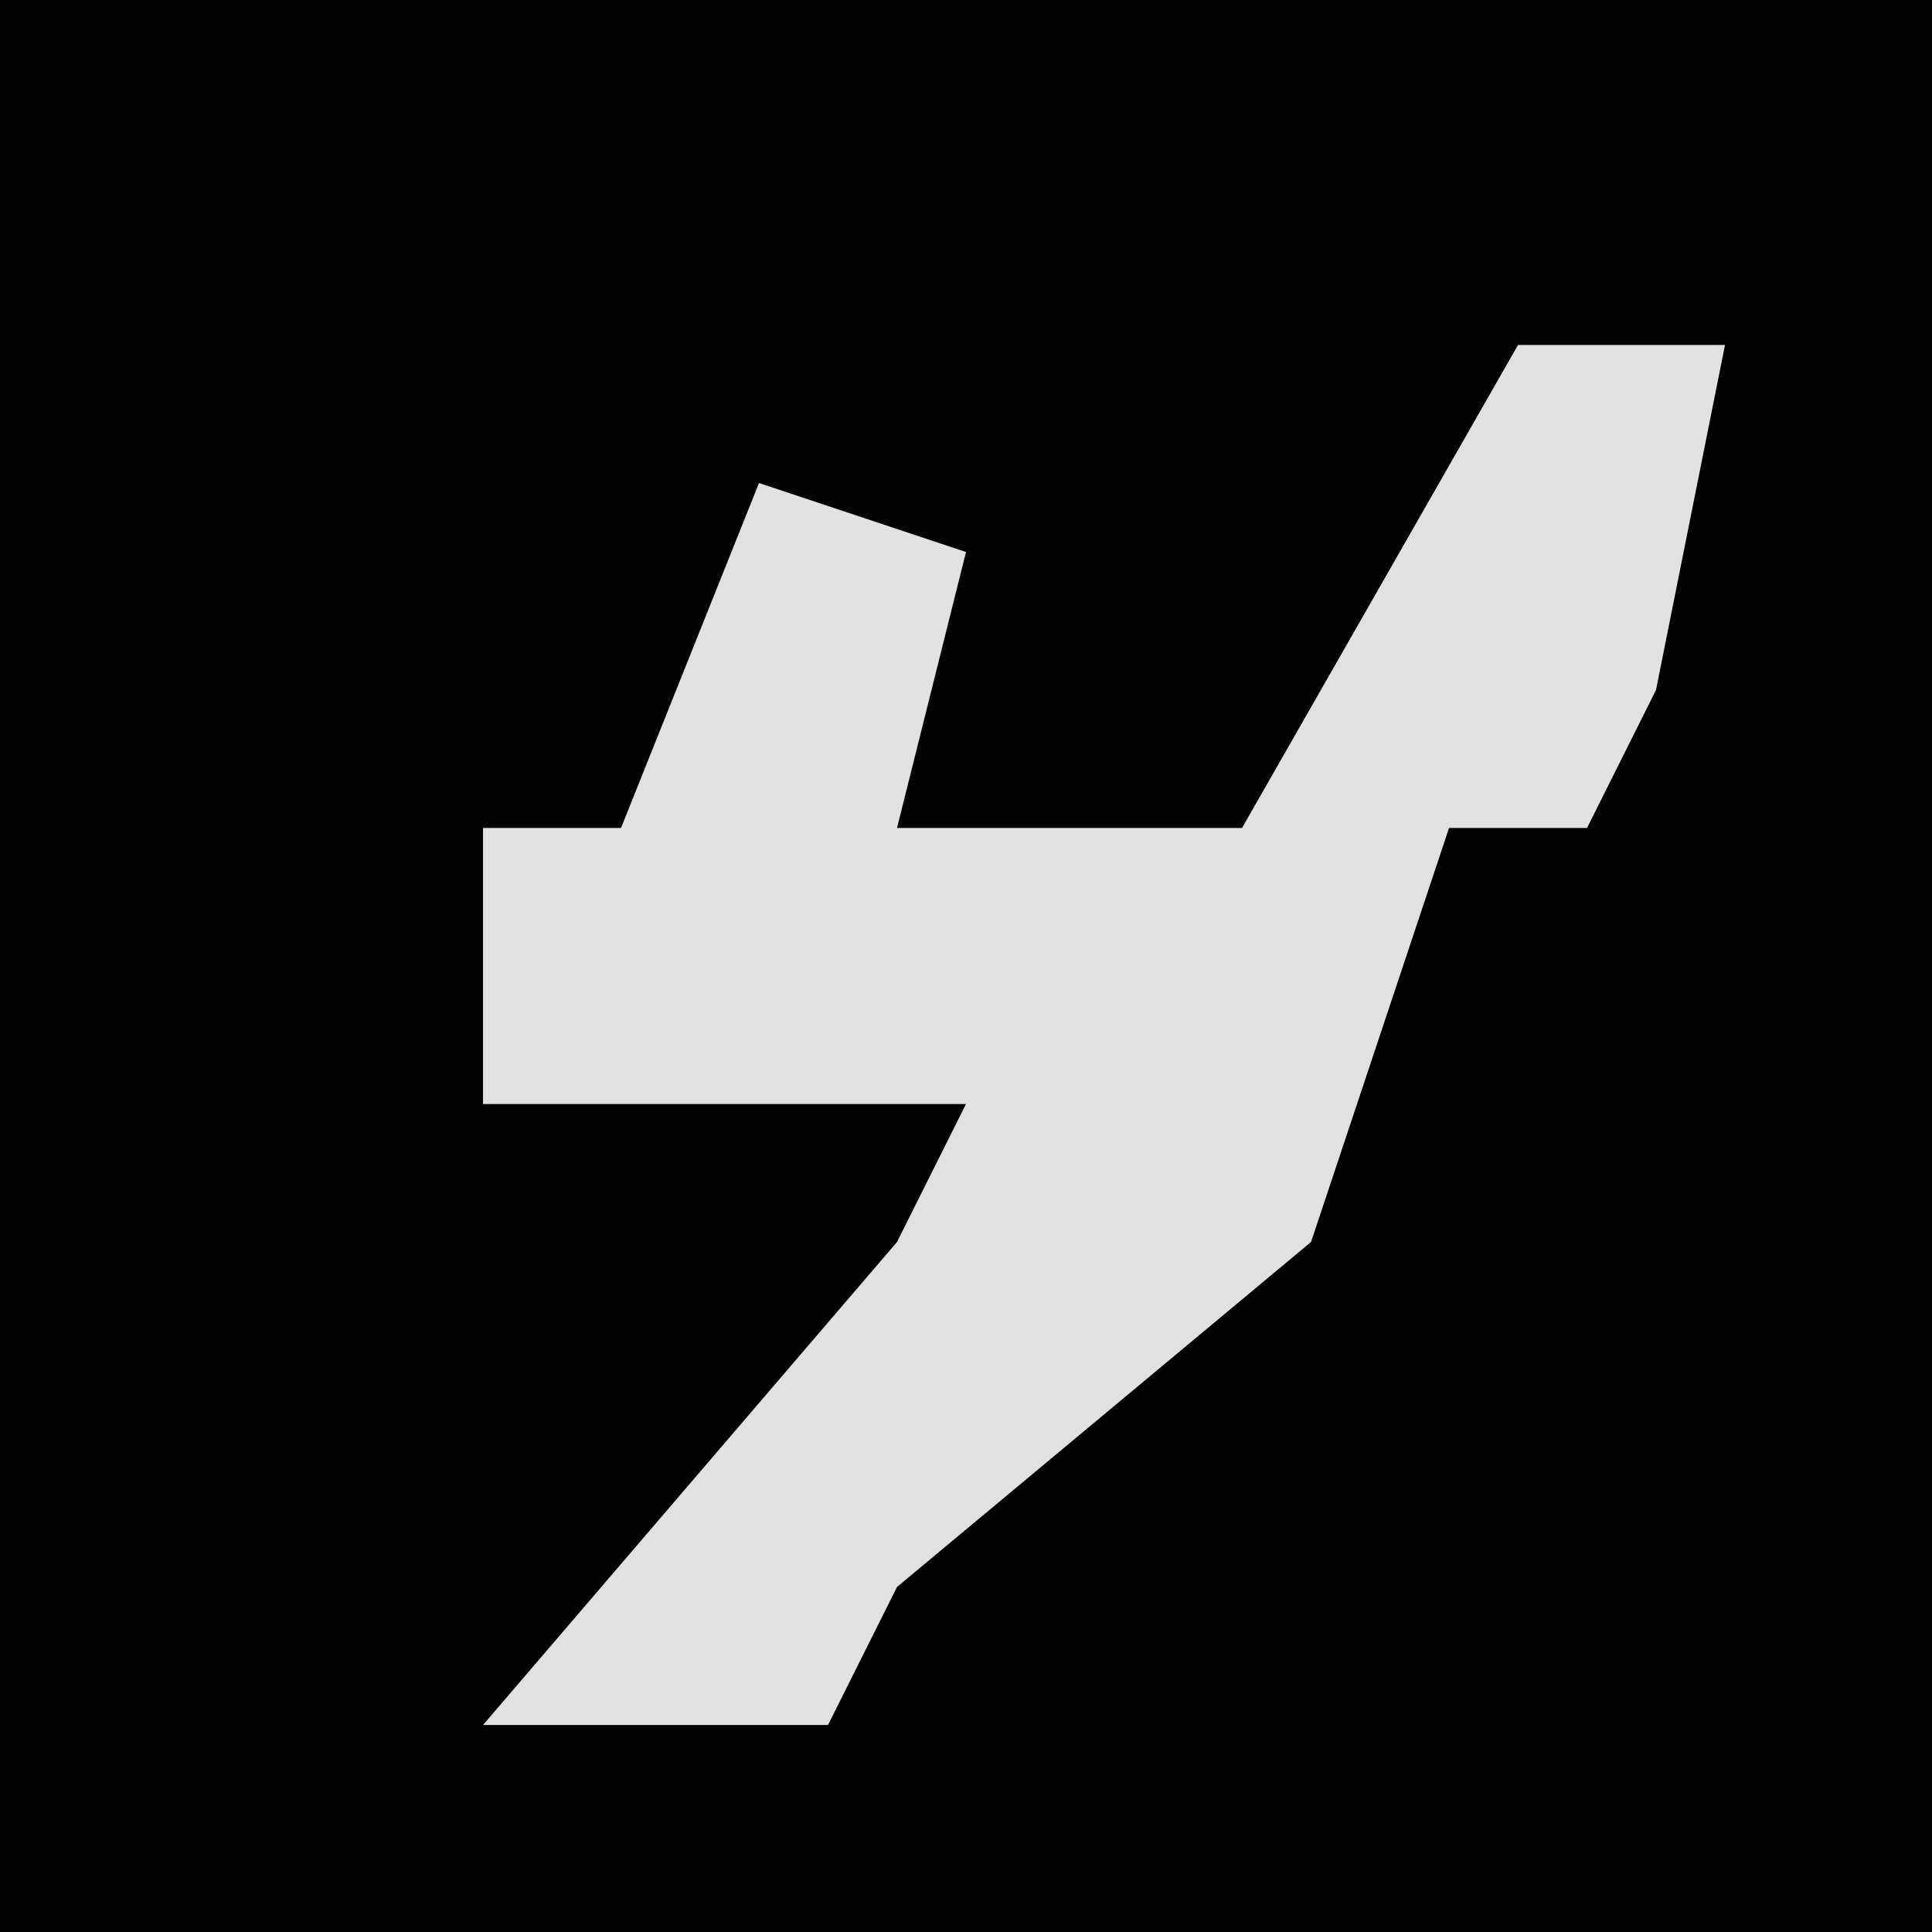 <?xml version="1.0" encoding="UTF-8"?>
<svg version="1.1" xmlns="http://www.w3.org/2000/svg" width="28" height="28">
<path d="M0,0 L28,0 L28,28 L0,28 Z " fill="#030303" transform="translate(0,0)"/>
<path d="M0,0 L3,0 L2,5 L1,7 L-1,7 L-3,13 L-9,18 L-10,20 L-15,20 L-9,13 L-8,11 L-15,11 L-15,7 L-13,7 L-11,2 L-8,3 L-9,7 L-4,7 Z " fill="#E1E1E1" transform="translate(22,5)"/>
</svg>
